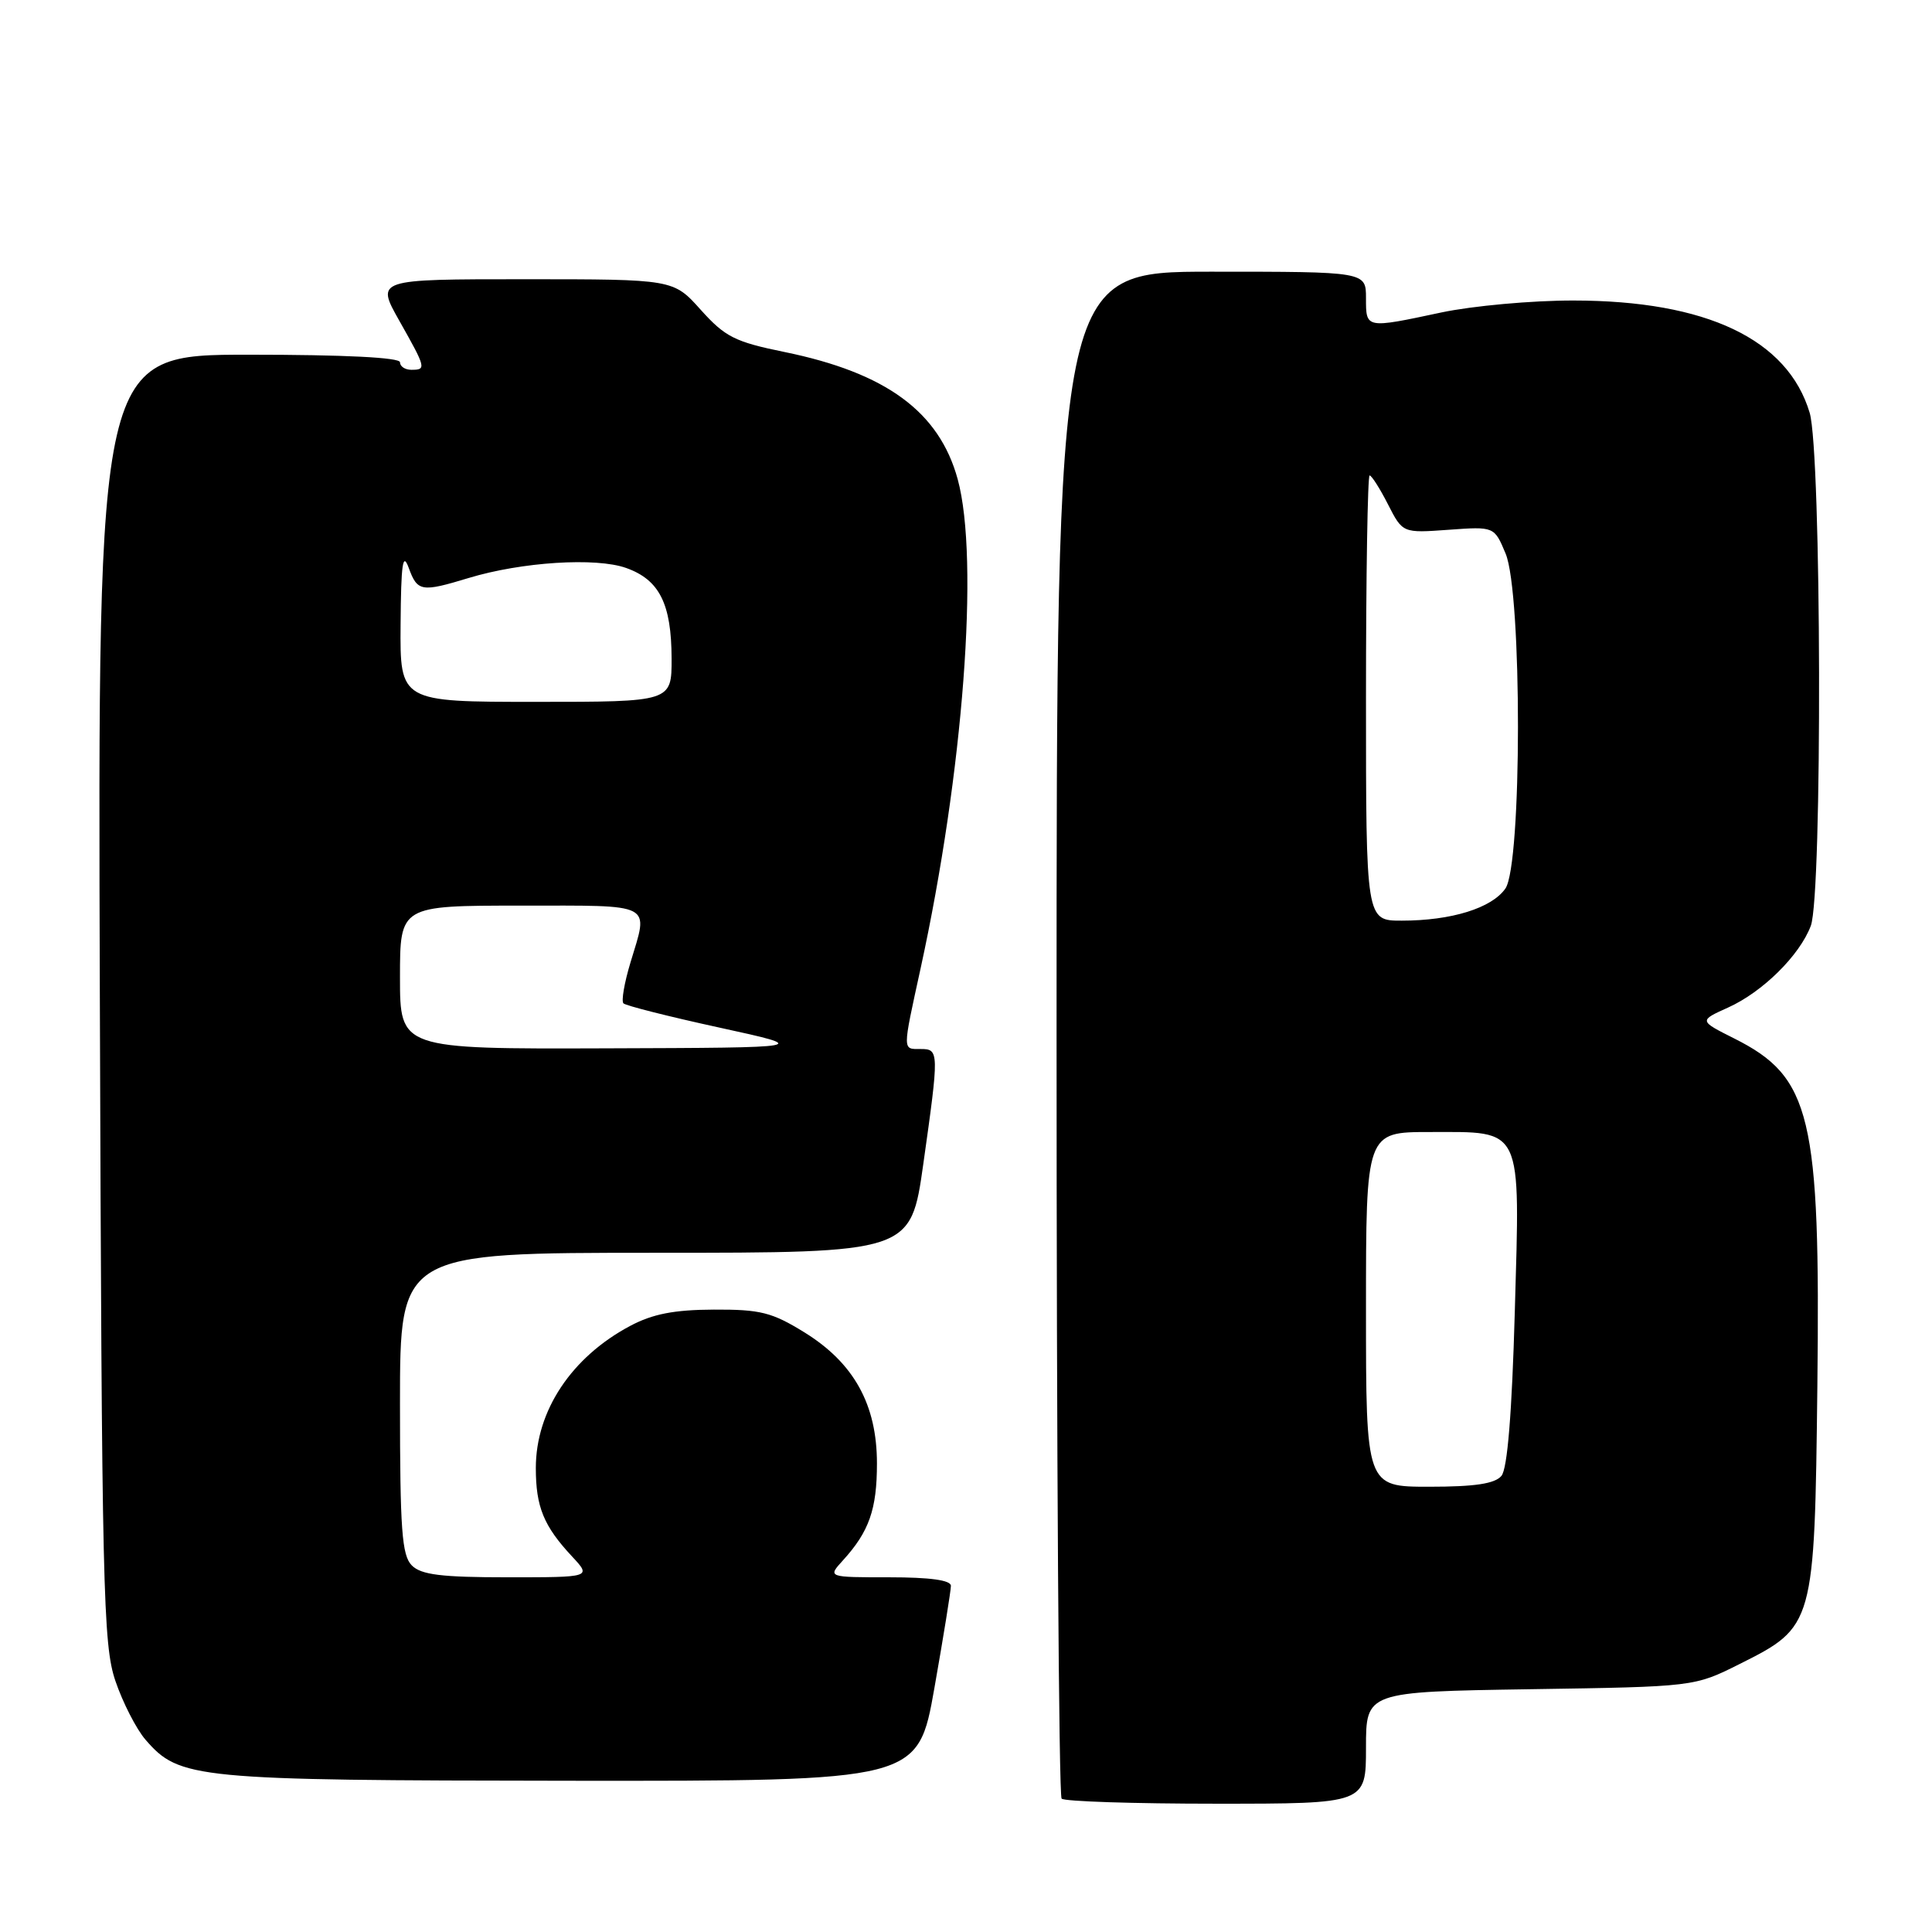 <?xml version="1.0" encoding="UTF-8" standalone="no"?>
<!DOCTYPE svg PUBLIC "-//W3C//DTD SVG 1.1//EN" "http://www.w3.org/Graphics/SVG/1.1/DTD/svg11.dtd" >
<svg xmlns="http://www.w3.org/2000/svg" xmlns:xlink="http://www.w3.org/1999/xlink" version="1.1" viewBox="0 0 256 256">
 <g >
 <path fill="currentColor"
d=" M 181.00 231.58 C 181.00 224.17 181.00 224.17 202.75 223.83 C 224.50 223.50 224.50 223.50 230.49 220.50 C 240.40 215.54 240.44 215.37 240.81 183.65 C 241.22 147.88 239.99 142.72 229.81 137.61 C 225.11 135.25 225.11 135.25 228.97 133.51 C 233.55 131.45 238.46 126.60 239.94 122.68 C 241.49 118.57 241.36 59.94 239.79 54.69 C 236.87 44.95 226.11 39.83 208.50 39.82 C 203.00 39.81 195.12 40.53 191.00 41.40 C 180.92 43.55 181.00 43.56 181.00 39.50 C 181.00 36.00 181.00 36.00 160.50 36.00 C 140.00 36.00 140.00 36.00 140.00 136.83 C 140.00 192.29 140.30 237.97 140.67 238.33 C 141.03 238.70 150.26 239.00 161.17 239.00 C 181.00 239.00 181.00 239.00 181.00 231.58 Z  M 123.82 223.63 C 125.02 216.83 126.00 210.75 126.00 210.13 C 126.00 209.38 123.24 209.00 117.83 209.00 C 109.65 209.00 109.65 209.00 111.70 206.75 C 115.16 202.95 116.20 200.00 116.20 193.92 C 116.20 186.11 113.15 180.60 106.58 176.54 C 102.29 173.89 100.75 173.50 94.58 173.53 C 89.32 173.55 86.47 174.11 83.50 175.69 C 75.72 179.83 71.00 186.94 71.00 194.52 C 71.00 199.67 72.04 202.21 75.81 206.25 C 78.37 209.00 78.37 209.00 67.26 209.00 C 58.49 209.00 55.81 208.67 54.57 207.43 C 53.25 206.11 53.00 202.71 53.00 185.93 C 53.00 166.00 53.00 166.00 86.84 166.00 C 120.68 166.00 120.68 166.00 122.34 154.25 C 124.45 139.33 124.44 139.00 122.00 139.00 C 119.56 139.00 119.56 139.42 121.98 128.34 C 127.65 102.35 129.79 74.11 126.90 63.50 C 124.45 54.56 117.43 49.40 103.94 46.64 C 97.37 45.30 96.08 44.64 92.86 41.06 C 89.23 37.00 89.23 37.00 69.52 37.00 C 49.81 37.00 49.81 37.00 52.90 42.48 C 56.46 48.79 56.52 49.00 54.50 49.00 C 53.67 49.00 53.00 48.55 53.00 48.00 C 53.00 47.37 45.66 47.00 32.97 47.00 C 12.95 47.00 12.95 47.00 13.23 132.25 C 13.49 210.82 13.66 217.91 15.29 222.73 C 16.27 225.61 18.07 229.12 19.28 230.52 C 23.79 235.72 25.72 235.91 75.57 235.96 C 121.64 236.00 121.64 236.00 123.82 223.63 Z  M 181.00 173.50 C 181.00 150.00 181.00 150.00 189.43 150.00 C 201.90 150.00 201.42 149.00 200.72 173.78 C 200.34 187.29 199.74 194.61 198.95 195.56 C 198.08 196.60 195.44 197.00 189.38 197.00 C 181.00 197.00 181.00 197.00 181.00 173.50 Z  M 181.00 92.50 C 181.00 76.28 181.22 63.00 181.48 63.00 C 181.74 63.00 182.84 64.72 183.91 66.82 C 185.86 70.64 185.86 70.64 191.93 70.20 C 198.00 69.76 198.00 69.76 199.50 73.35 C 201.70 78.61 201.68 114.59 199.47 117.74 C 197.66 120.33 192.32 121.99 185.75 121.99 C 181.00 122.00 181.00 122.00 181.00 92.50 Z  M 53.00 129.50 C 53.00 120.00 53.00 120.00 69.00 120.00 C 86.86 120.00 85.95 119.53 83.54 127.54 C 82.73 130.22 82.31 132.65 82.61 132.95 C 82.90 133.25 88.62 134.70 95.32 136.16 C 107.50 138.82 107.50 138.82 80.25 138.91 C 53.00 139.00 53.00 139.00 53.00 129.50 Z  M 53.08 82.75 C 53.14 74.66 53.37 73.08 54.16 75.25 C 55.31 78.40 55.83 78.49 62.09 76.59 C 69.11 74.46 78.97 73.83 82.97 75.26 C 87.38 76.83 88.97 80.00 88.99 87.25 C 89.00 93.00 89.00 93.00 71.00 93.00 C 53.00 93.00 53.00 93.00 53.08 82.75 Z "/>
</g>
</svg>